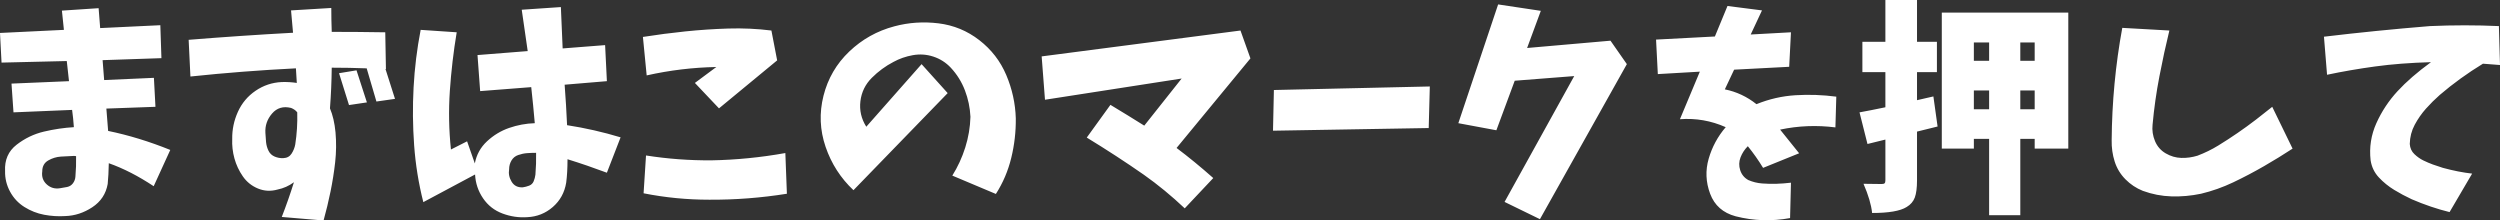 <svg version="1.1" xmlns="http://www.w3.org/2000/svg" xmlns:xlink="http://www.w3.org/1999/xlink" width="303.606" height="26.778" viewBox="0,0,303.606,26.778"><rect x="0" y="0" width="303.606" height="26.778" fill="#333333" stroke="none"/><g transform="translate(-88.197,-166.611)"><g fill="#ffffff" fill-rule="evenodd" stroke="none" stroke-width="0" stroke-linecap="round" stroke-miterlimit="10"><path d="M139.282,170.237l4.378,0.295c-0.394,2.363 -0.671,4.736 -0.833,7.117c-0.161,2.381 -0.116,4.754 0.134,7.117l1.961,-0.994l0.94,2.686c0.197,-1.056 0.689,-1.952 1.477,-2.686c0.788,-0.734 1.683,-1.276 2.686,-1.625c1.003,-0.349 2.041,-0.542 3.116,-0.577c-0.125,-1.45 -0.269,-2.91 -0.43,-4.378l-6.204,0.483l-0.322,-4.378l6.097,-0.483l-0.725,-5.023l4.754,-0.322l0.215,5.023l5.157,-0.403l0.215,4.378l-5.13,0.43c0.125,1.647 0.224,3.286 0.296,4.915c2.202,0.34 4.369,0.833 6.499,1.477l-1.665,4.297c-1.576,-0.591 -3.169,-1.137 -4.781,-1.638c0,1.092 -0.054,2.041 -0.161,2.847c-0.197,1.2 -0.739,2.184 -1.625,2.954c-0.886,0.77 -1.92,1.182 -3.102,1.235c-1.021,0.072 -2.023,-0.076 -3.008,-0.443c-0.985,-0.367 -1.773,-0.985 -2.364,-1.853c-0.591,-0.868 -0.913,-1.831 -0.967,-2.887l-6.285,3.357c-0.573,-2.256 -0.945,-4.557 -1.115,-6.903c-0.17,-2.346 -0.192,-4.691 -0.067,-7.037c0.125,-2.346 0.412,-4.673 0.859,-6.983zM89.835,180.255l-0.242,-3.491l6.983,-0.295l-0.269,-2.444l-7.923,0.188l-0.188,-3.599l7.762,-0.376l-0.242,-2.337l4.458,-0.296l0.188,2.417l7.306,-0.349l0.134,4.002l-7.144,0.242l0.188,2.417l6.043,-0.269l0.188,3.518l-5.962,0.215c0.072,0.788 0.143,1.692 0.215,2.713c2.507,0.519 5.022,1.289 7.547,2.31l-2.014,4.405c-1.862,-1.236 -3.68,-2.167 -5.452,-2.793c-0.018,0.967 -0.063,1.809 -0.134,2.525c-0.215,1.2 -0.837,2.14 -1.867,2.82c-1.03,0.68 -2.126,1.039 -3.29,1.074c-0.86,0.054 -1.715,0 -2.565,-0.161c-0.85,-0.161 -1.647,-0.475 -2.39,-0.94c-0.743,-0.466 -1.325,-1.088 -1.746,-1.867c-0.421,-0.779 -0.622,-1.607 -0.604,-2.484c-0.072,-1.361 0.394,-2.431 1.397,-3.21c1.003,-0.779 2.113,-1.312 3.331,-1.598c1.217,-0.286 2.426,-0.465 3.626,-0.537c-0.054,-0.77 -0.125,-1.468 -0.215,-2.095zM289.527,175.609l-0.215,-4.19l7.144,-0.376l1.531,-3.706l4.19,0.537l-1.37,2.927l4.888,-0.268l-0.215,4.19l-6.688,0.349l-1.128,2.39c1.415,0.287 2.695,0.886 3.841,1.8c1.54,-0.627 3.129,-0.989 4.767,-1.088c1.638,-0.098 3.281,-0.04 4.929,0.175l-0.108,3.733c-2.274,-0.286 -4.512,-0.197 -6.715,0.269c0.77,0.949 1.54,1.907 2.31,2.874l-4.378,1.773c-0.555,-0.913 -1.173,-1.79 -1.853,-2.632c-0.394,0.394 -0.689,0.846 -0.886,1.356c-0.197,0.51 -0.211,1.03 -0.04,1.558c0.17,0.528 0.497,0.927 0.98,1.195c0.537,0.233 1.097,0.372 1.679,0.416c0.582,0.045 1.164,0.058 1.746,0.04c0.582,-0.018 1.168,-0.063 1.759,-0.134l-0.107,4.297c-2.22,0.412 -4.423,0.34 -6.607,-0.215c-1.54,-0.412 -2.574,-1.325 -3.102,-2.74c-0.528,-1.415 -0.586,-2.834 -0.175,-4.257c0.412,-1.423 1.101,-2.699 2.068,-3.827c-1.773,-0.788 -3.626,-1.11 -5.56,-0.967l2.417,-5.774zM193.401,182.001l6.715,-7.601l3.169,3.518l-11.442,11.791c-1.558,-1.468 -2.686,-3.223 -3.384,-5.264c-0.698,-2.041 -0.783,-4.109 -0.255,-6.204c0.528,-2.095 1.571,-3.886 3.129,-5.372c1.558,-1.486 3.384,-2.507 5.479,-3.062c1.737,-0.466 3.523,-0.586 5.358,-0.362c1.835,0.224 3.487,0.904 4.955,2.041c1.468,1.137 2.561,2.551 3.277,4.243c0.716,1.692 1.101,3.442 1.155,5.251c0.018,1.629 -0.166,3.232 -0.551,4.808c-0.385,1.576 -1.007,3.035 -1.867,4.378l-5.291,-2.229c0.662,-1.056 1.186,-2.193 1.571,-3.411c0.385,-1.218 0.595,-2.462 0.631,-3.733c-0.054,-1.11 -0.278,-2.18 -0.672,-3.21c-0.394,-1.03 -0.967,-1.947 -1.719,-2.753c-0.591,-0.627 -1.294,-1.074 -2.108,-1.343c-0.815,-0.269 -1.647,-0.327 -2.498,-0.175c-0.85,0.152 -1.634,0.425 -2.35,0.819c-0.967,0.501 -1.844,1.146 -2.632,1.934c-0.788,0.788 -1.249,1.732 -1.383,2.834c-0.134,1.101 0.103,2.135 0.712,3.102zM111.322,175.904l-0.215,-4.458c4.208,-0.34 8.433,-0.627 12.677,-0.859c-0.072,-0.895 -0.152,-1.8 -0.242,-2.713l4.888,-0.295c0,0.967 0.018,1.934 0.054,2.901c2.149,0 4.315,0.018 6.5,0.054l0.081,4.458h-0.054l1.155,3.626l-2.256,0.322l-1.182,-4.029c-1.432,-0.054 -2.847,-0.081 -4.244,-0.081c-0.018,1.647 -0.089,3.295 -0.215,4.942c0.34,0.806 0.564,1.772 0.672,2.9c0.107,1.218 0.094,2.426 -0.04,3.626c-0.134,1.2 -0.322,2.39 -0.564,3.572c-0.242,1.182 -0.524,2.355 -0.846,3.518l-5.076,-0.43c0.537,-1.379 1.03,-2.784 1.477,-4.217c-0.609,0.448 -1.271,0.743 -1.987,0.886c-0.824,0.233 -1.616,0.193 -2.377,-0.121c-0.761,-0.313 -1.374,-0.806 -1.84,-1.477c-0.466,-0.671 -0.806,-1.397 -1.021,-2.175c-0.215,-0.779 -0.304,-1.571 -0.269,-2.377c-0.018,-1.128 0.21,-2.22 0.685,-3.277c0.475,-1.056 1.191,-1.911 2.149,-2.565c0.958,-0.654 2.019,-1.007 3.183,-1.061c0.645,-0.018 1.253,0.018 1.826,0.108c-0.036,-0.573 -0.072,-1.164 -0.108,-1.773c-4.297,0.215 -8.568,0.546 -12.811,0.994zM215.102,178.724l-0.403,-5.264l24.146,-3.142l1.208,3.384l-8.971,10.878c1.433,1.074 2.919,2.292 4.458,3.653l-3.465,3.68c-1.612,-1.522 -3.268,-2.883 -4.969,-4.083c-2.184,-1.522 -4.494,-3.026 -6.929,-4.512l2.874,-3.975c1.486,0.895 2.856,1.737 4.109,2.525l4.539,-5.721zM265.3,181.571l4.834,-14.423l5.184,0.779l-1.665,4.512l10.126,-0.886l1.987,2.847l-10.555,18.828l-4.297,-2.095l8.46,-15.282l-7.225,0.564l-2.229,6.016zM370.8,175.689l-0.376,-4.62c4.19,-0.501 8.478,-0.931 12.865,-1.289c2.847,-0.125 5.64,-0.125 8.38,0l0.134,4.727c-0.591,-0.054 -1.28,-0.107 -2.068,-0.161c-1.88,1.146 -3.626,2.408 -5.237,3.787c-0.591,0.519 -1.151,1.074 -1.679,1.665c-0.528,0.591 -0.985,1.245 -1.37,1.961c-0.385,0.716 -0.586,1.495 -0.604,2.337c0.036,0.501 0.224,0.913 0.564,1.235c0.34,0.322 0.703,0.578 1.088,0.766c0.385,0.188 0.774,0.353 1.168,0.497c0.394,0.143 0.797,0.278 1.209,0.403c1.253,0.34 2.435,0.573 3.545,0.698l-2.74,4.673c-1.522,-0.376 -3.053,-0.895 -4.593,-1.558c-0.734,-0.34 -1.446,-0.721 -2.135,-1.141c-0.689,-0.421 -1.307,-0.922 -1.853,-1.504c-0.546,-0.582 -0.882,-1.276 -1.007,-2.081c-0.179,-1.576 0.054,-3.08 0.698,-4.512c0.645,-1.433 1.5,-2.726 2.565,-3.881c1.065,-1.155 2.422,-2.332 4.069,-3.532c-2.507,0.072 -4.772,0.246 -6.795,0.524c-2.023,0.277 -3.966,0.613 -5.828,1.007zM324.013,184.66v-16.518h15.363v16.518h-4.082v-1.182h-1.746v9.266h-3.787v-9.266h-1.853v1.182zM345.929,169.995l5.721,0.322c-0.43,1.755 -0.833,3.608 -1.208,5.559c-0.376,1.952 -0.654,3.912 -0.833,5.882c-0.072,0.68 0.027,1.343 0.296,1.988c0.268,0.644 0.703,1.141 1.303,1.491c0.6,0.349 1.231,0.533 1.894,0.551c0.662,0.018 1.316,-0.072 1.961,-0.269c0.895,-0.34 1.737,-0.752 2.524,-1.235c0.788,-0.483 1.567,-0.989 2.337,-1.518c0.77,-0.528 1.522,-1.074 2.256,-1.638c0.734,-0.564 1.388,-1.079 1.961,-1.544l2.471,5.076c-1.092,0.716 -2.252,1.428 -3.478,2.135c-1.226,0.707 -2.471,1.361 -3.733,1.961c-1.262,0.6 -2.565,1.061 -3.908,1.383c-1.2,0.251 -2.395,0.358 -3.586,0.322c-1.191,-0.036 -2.35,-0.26 -3.478,-0.672c-0.806,-0.322 -1.513,-0.792 -2.122,-1.41c-0.609,-0.618 -1.043,-1.338 -1.303,-2.162c-0.26,-0.824 -0.38,-1.683 -0.362,-2.578c0.036,-4.62 0.465,-9.168 1.289,-13.644zM321.004,178.778l1.988,-0.457l0.51,3.653l-2.498,0.618v5.909c0,0.913 -0.089,1.611 -0.268,2.095c-0.179,0.483 -0.51,0.868 -0.994,1.155c-0.77,0.483 -2.167,0.725 -4.19,0.725c-0.107,-1.003 -0.457,-2.185 -1.047,-3.545c0.573,0.018 1.307,0.027 2.202,0.027c0.179,0 0.3,-0.031 0.363,-0.094c0.063,-0.063 0.094,-0.184 0.094,-0.362v-4.942l-2.176,0.537l-0.967,-3.841c0.806,-0.143 1.853,-0.349 3.142,-0.618v-4.27h-2.793v-3.68h2.793v-5.076h3.841v5.076h2.417v3.68h-2.417zM166.731,175.77l-0.457,-4.673c1.701,-0.269 3.42,-0.492 5.157,-0.672c1.737,-0.179 3.478,-0.295 5.224,-0.349c1.746,-0.054 3.487,0.027 5.224,0.242l0.698,3.626l-7.064,5.828l-2.927,-3.089l2.605,-1.934c-2.847,0.054 -5.667,0.394 -8.46,1.021zM242.793,182.484l0.108,-4.942l18.935,-0.43l-0.134,5.049zM166.355,190.085l0.295,-4.593c2.614,0.412 5.264,0.609 7.95,0.591c2.99,-0.054 5.981,-0.349 8.971,-0.886l0.188,4.942c-3.133,0.501 -6.276,0.743 -9.427,0.725c-2.704,0 -5.363,-0.26 -7.977,-0.779zM122.603,185.815c0.448,-0.018 0.783,-0.201 1.007,-0.551c0.224,-0.349 0.371,-0.721 0.443,-1.114c0.197,-1.271 0.278,-2.57 0.242,-3.895c-0.179,-0.233 -0.43,-0.412 -0.752,-0.537c-0.949,-0.233 -1.719,-0.004 -2.31,0.685c-0.591,0.689 -0.859,1.473 -0.806,2.35c0.018,0.376 0.045,0.748 0.08,1.115c0.036,0.367 0.134,0.716 0.296,1.048c0.161,0.331 0.412,0.568 0.752,0.712c0.34,0.143 0.689,0.206 1.048,0.188zM97.356,188.044c0.072,-0.806 0.098,-1.63 0.081,-2.471c-0.09,-0.018 -0.17,-0.027 -0.242,-0.027c-0.519,0.018 -1.052,0.045 -1.598,0.081c-0.546,0.036 -1.061,0.192 -1.544,0.47c-0.483,0.277 -0.725,0.721 -0.725,1.329c-0.089,0.644 0.094,1.173 0.551,1.584c0.457,0.412 0.998,0.564 1.625,0.457c0.268,-0.036 0.55,-0.085 0.846,-0.148c0.295,-0.063 0.533,-0.215 0.712,-0.457c0.179,-0.242 0.277,-0.515 0.295,-0.819zM153.221,187.802c0.072,-0.86 0.098,-1.737 0.081,-2.632c-0.376,0 -0.743,0.013 -1.101,0.04c-0.358,0.027 -0.716,0.103 -1.074,0.228c-0.358,0.125 -0.631,0.349 -0.819,0.671c-0.188,0.322 -0.282,0.672 -0.282,1.048c-0.09,0.537 0.013,1.047 0.309,1.531c0.295,0.483 0.747,0.707 1.356,0.672c0.251,-0.036 0.506,-0.103 0.766,-0.202c0.26,-0.098 0.443,-0.278 0.551,-0.537c0.107,-0.26 0.179,-0.533 0.215,-0.819zM132.755,179.047l-2.175,0.322l-1.209,-3.868l2.122,-0.349zM327.907,177.596v2.283h1.853v-2.283zM329.76,173.997v-2.229h-1.853v2.229zM333.547,177.596v2.283h1.746v-2.283zM333.547,173.997h1.746v-2.229h-1.746z"/></g></g></svg>